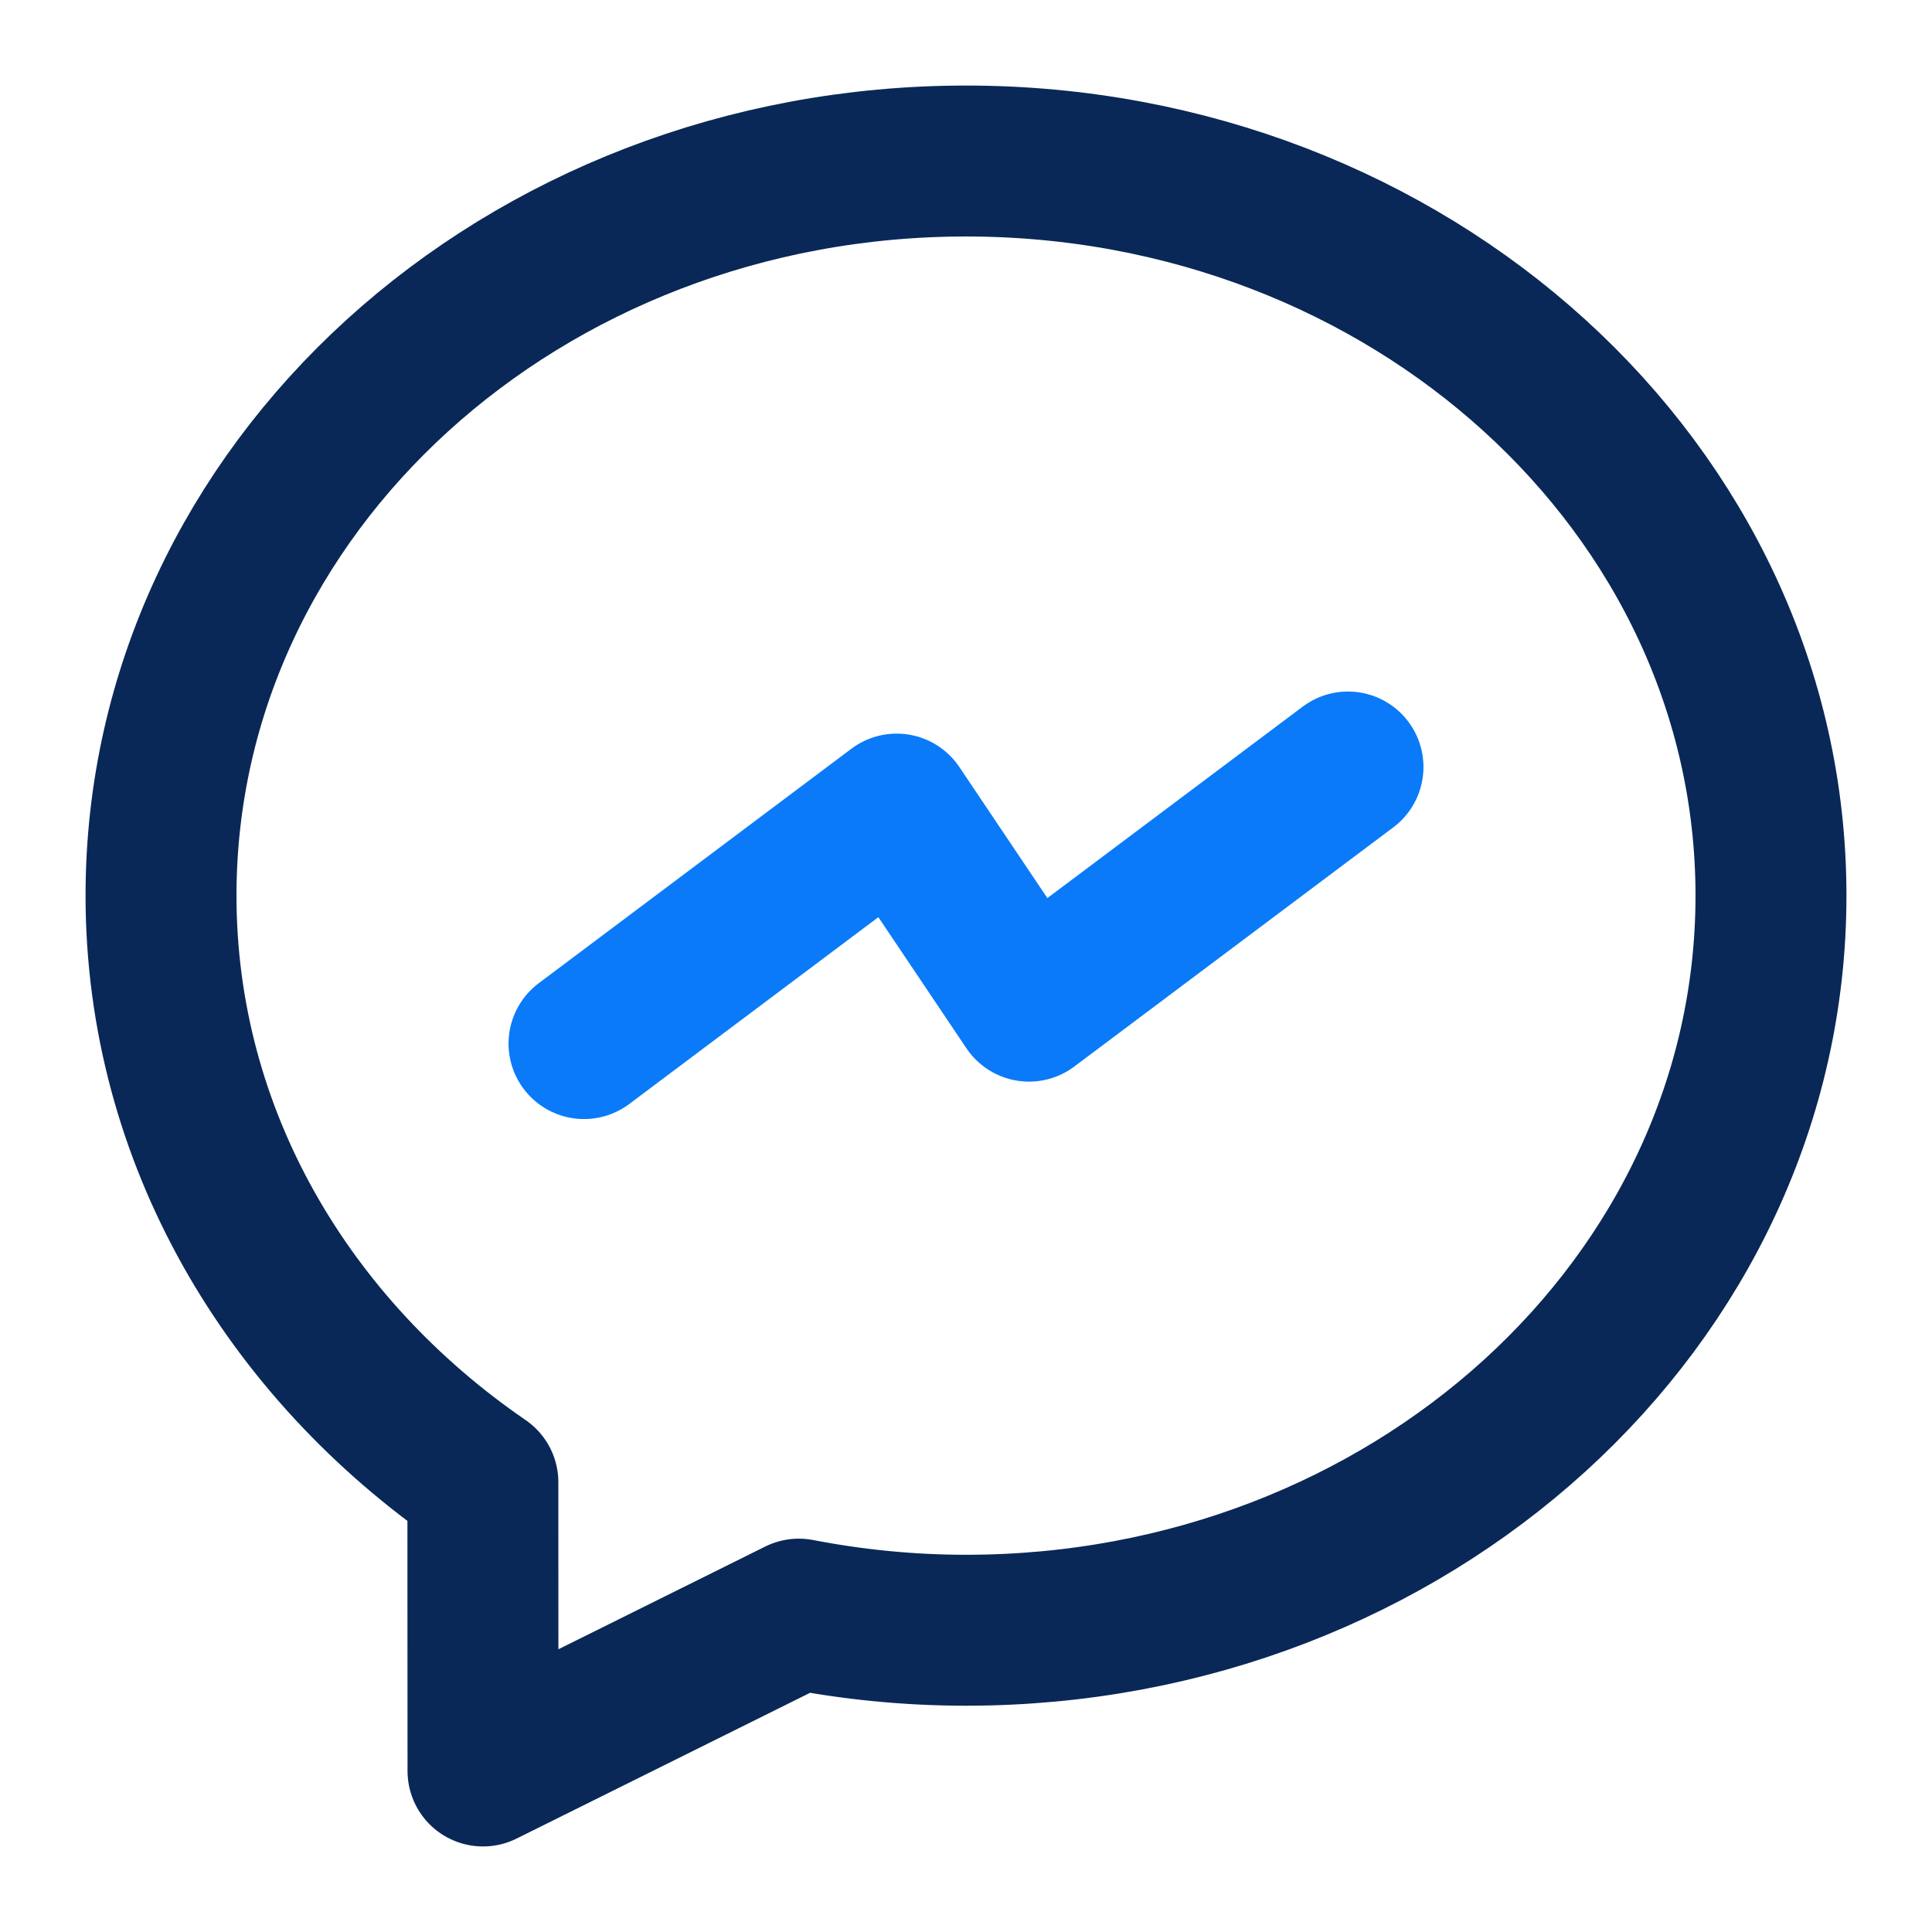 <svg width="32" height="32" viewBox="0 0 32 32" fill="none" xmlns="http://www.w3.org/2000/svg">
<path d="M9.673 17.285L14.852 13.401L17.044 16.665L22.327 12.704" stroke="#0A7AF9" stroke-width="2.5" stroke-linecap="round" stroke-linejoin="round"/>
<path d="M7.998 24.551C4.77 22.337 2.667 18.824 2.667 14.834C2.667 8.084 8.664 2.667 16 2.667C23.336 2.667 29.333 8.084 29.333 14.834C29.333 21.584 23.336 27.002 16 27.002C15.05 27.002 14.126 26.908 13.231 26.735L8 29.333C8 27.535 7.997 25.822 7.998 24.551Z" stroke="#092857" stroke-width="2.5" stroke-linecap="round" stroke-linejoin="round"/>
</svg>
